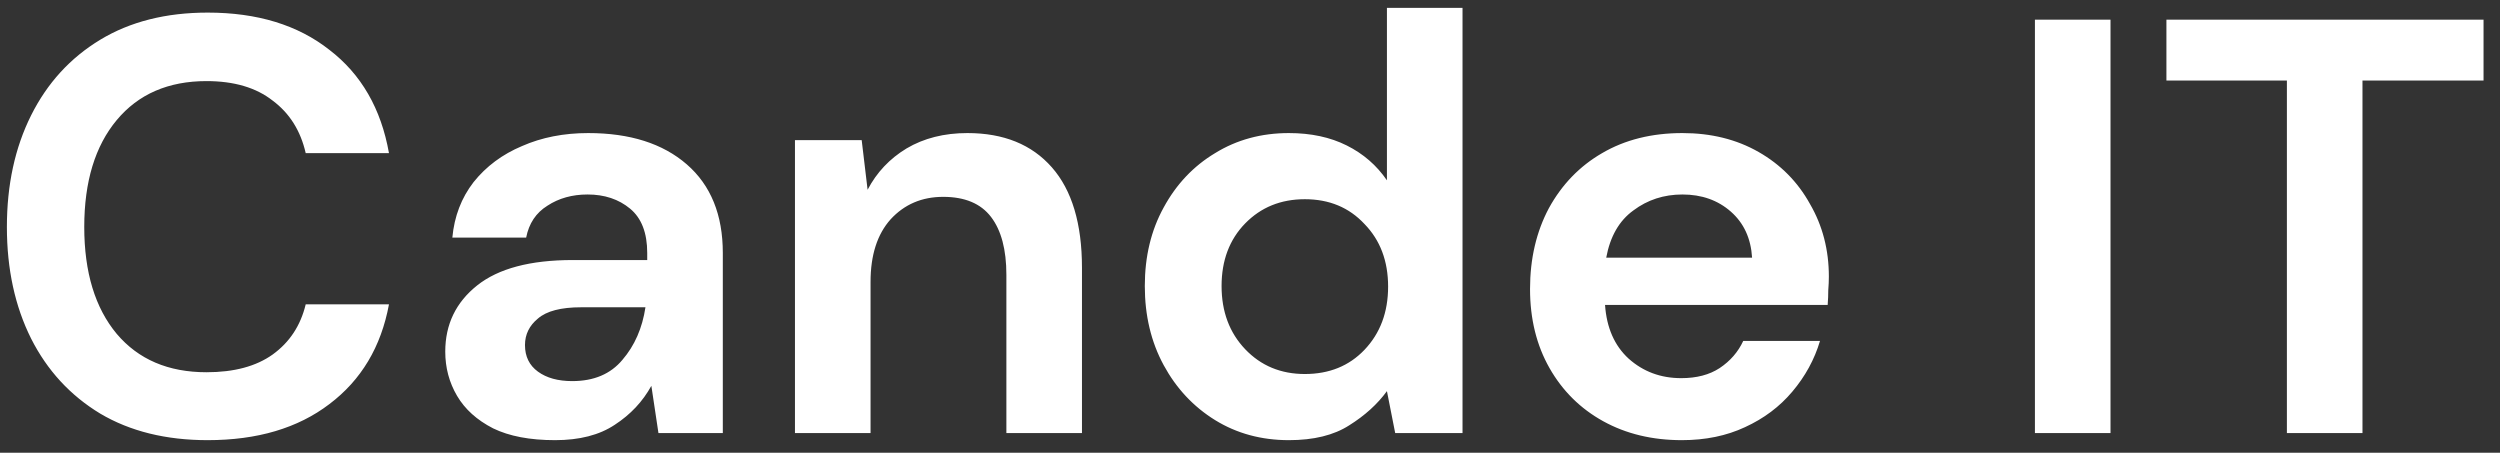 <svg width="127" height="23" viewBox="0 0 127 23" fill="none" xmlns="http://www.w3.org/2000/svg">
<rect x="0" y="0" width="127" height="23" fill="#333333" stroke="none"/>
<path d="M10.55 22.36C8.43 22.36 6.61 21.91 5.09 21.01C3.57 20.09 2.4 18.82 1.58 17.2C0.76 15.56 0.35 13.67 0.35 11.53C0.35 9.39 0.76 7.5 1.58 5.86C2.4 4.22 3.57 2.94 5.09 2.02C6.61 1.1 8.43 0.64 10.55 0.64C13.07 0.64 15.13 1.27 16.73 2.53C18.35 3.77 19.36 5.52 19.76 7.78H15.53C15.27 6.64 14.71 5.75 13.85 5.11C13.01 4.45 11.89 4.12 10.49 4.12C8.55 4.12 7.03 4.78 5.93 6.1C4.83 7.42 4.28 9.23 4.28 11.53C4.28 13.83 4.83 15.64 5.93 16.96C7.03 18.26 8.55 18.91 10.49 18.91C11.89 18.91 13.01 18.61 13.85 18.01C14.71 17.39 15.27 16.54 15.53 15.46H19.76C19.36 17.62 18.35 19.31 16.73 20.53C15.13 21.75 13.07 22.36 10.55 22.36ZM28.199 22.36C26.919 22.36 25.869 22.16 25.049 21.76C24.229 21.34 23.619 20.79 23.219 20.11C22.819 19.43 22.619 18.68 22.619 17.86C22.619 16.48 23.159 15.36 24.239 14.5C25.319 13.64 26.939 13.21 29.099 13.21H32.879V12.85C32.879 11.83 32.589 11.08 32.009 10.6C31.429 10.12 30.709 9.88 29.849 9.88C29.069 9.88 28.389 10.07 27.809 10.45C27.229 10.81 26.869 11.35 26.729 12.07H22.979C23.079 10.99 23.439 10.05 24.059 9.25C24.699 8.45 25.519 7.84 26.519 7.42C27.519 6.98 28.639 6.76 29.879 6.76C31.999 6.76 33.669 7.29 34.889 8.35C36.109 9.41 36.719 10.91 36.719 12.85V22H33.449L33.089 19.6C32.649 20.4 32.029 21.06 31.229 21.58C30.449 22.1 29.439 22.36 28.199 22.36ZM29.069 19.36C30.169 19.36 31.019 19 31.619 18.28C32.239 17.56 32.629 16.67 32.789 15.61H29.519C28.499 15.61 27.769 15.8 27.329 16.18C26.889 16.54 26.669 16.99 26.669 17.53C26.669 18.11 26.889 18.56 27.329 18.88C27.769 19.2 28.349 19.36 29.069 19.36ZM40.384 22V7.12H43.774L44.074 9.64C44.534 8.76 45.194 8.06 46.054 7.54C46.934 7.02 47.964 6.76 49.144 6.76C50.984 6.76 52.414 7.34 53.434 8.5C54.454 9.66 54.964 11.36 54.964 13.6V22H51.124V13.96C51.124 12.68 50.864 11.7 50.344 11.02C49.824 10.34 49.014 10 47.914 10C46.834 10 45.944 10.38 45.244 11.14C44.564 11.9 44.224 12.96 44.224 14.32V22H40.384ZM65.475 22.36C64.076 22.36 62.825 22.02 61.725 21.34C60.626 20.66 59.755 19.73 59.115 18.55C58.475 17.37 58.156 16.03 58.156 14.53C58.156 13.03 58.475 11.7 59.115 10.54C59.755 9.36 60.626 8.44 61.725 7.78C62.825 7.1 64.076 6.76 65.475 6.76C66.596 6.76 67.576 6.97 68.415 7.39C69.255 7.81 69.936 8.4 70.456 9.16V0.4H74.296V22H70.876L70.456 19.87C69.975 20.53 69.335 21.11 68.535 21.61C67.755 22.11 66.736 22.36 65.475 22.36ZM66.285 19C67.525 19 68.535 18.59 69.316 17.77C70.115 16.93 70.516 15.86 70.516 14.56C70.516 13.26 70.115 12.2 69.316 11.38C68.535 10.54 67.525 10.12 66.285 10.12C65.066 10.12 64.055 10.53 63.255 11.35C62.456 12.17 62.056 13.23 62.056 14.53C62.056 15.83 62.456 16.9 63.255 17.74C64.055 18.58 65.066 19 66.285 19ZM85.436 22.36C83.936 22.36 82.606 22.04 81.446 21.4C80.286 20.76 79.376 19.86 78.716 18.7C78.056 17.54 77.726 16.2 77.726 14.68C77.726 13.14 78.046 11.77 78.686 10.57C79.346 9.37 80.246 8.44 81.386 7.78C82.546 7.1 83.906 6.76 85.466 6.76C86.926 6.76 88.216 7.08 89.336 7.72C90.456 8.36 91.326 9.24 91.946 10.36C92.586 11.46 92.906 12.69 92.906 14.05C92.906 14.27 92.896 14.5 92.876 14.74C92.876 14.98 92.866 15.23 92.846 15.49H81.536C81.616 16.65 82.016 17.56 82.736 18.22C83.476 18.88 84.366 19.21 85.406 19.21C86.186 19.21 86.836 19.04 87.356 18.7C87.896 18.34 88.296 17.88 88.556 17.32H92.456C92.176 18.26 91.706 19.12 91.046 19.9C90.406 20.66 89.606 21.26 88.646 21.7C87.706 22.14 86.636 22.36 85.436 22.36ZM85.466 9.88C84.526 9.88 83.696 10.15 82.976 10.69C82.256 11.21 81.796 12.01 81.596 13.09H89.006C88.946 12.11 88.586 11.33 87.926 10.75C87.266 10.17 86.446 9.88 85.466 9.88ZM103.374 22V1H107.214V22H103.374ZM116.174 22V4.09H110.054V1H126.164V4.09H120.014V22H116.174Z" fill="white"/>
</svg>
